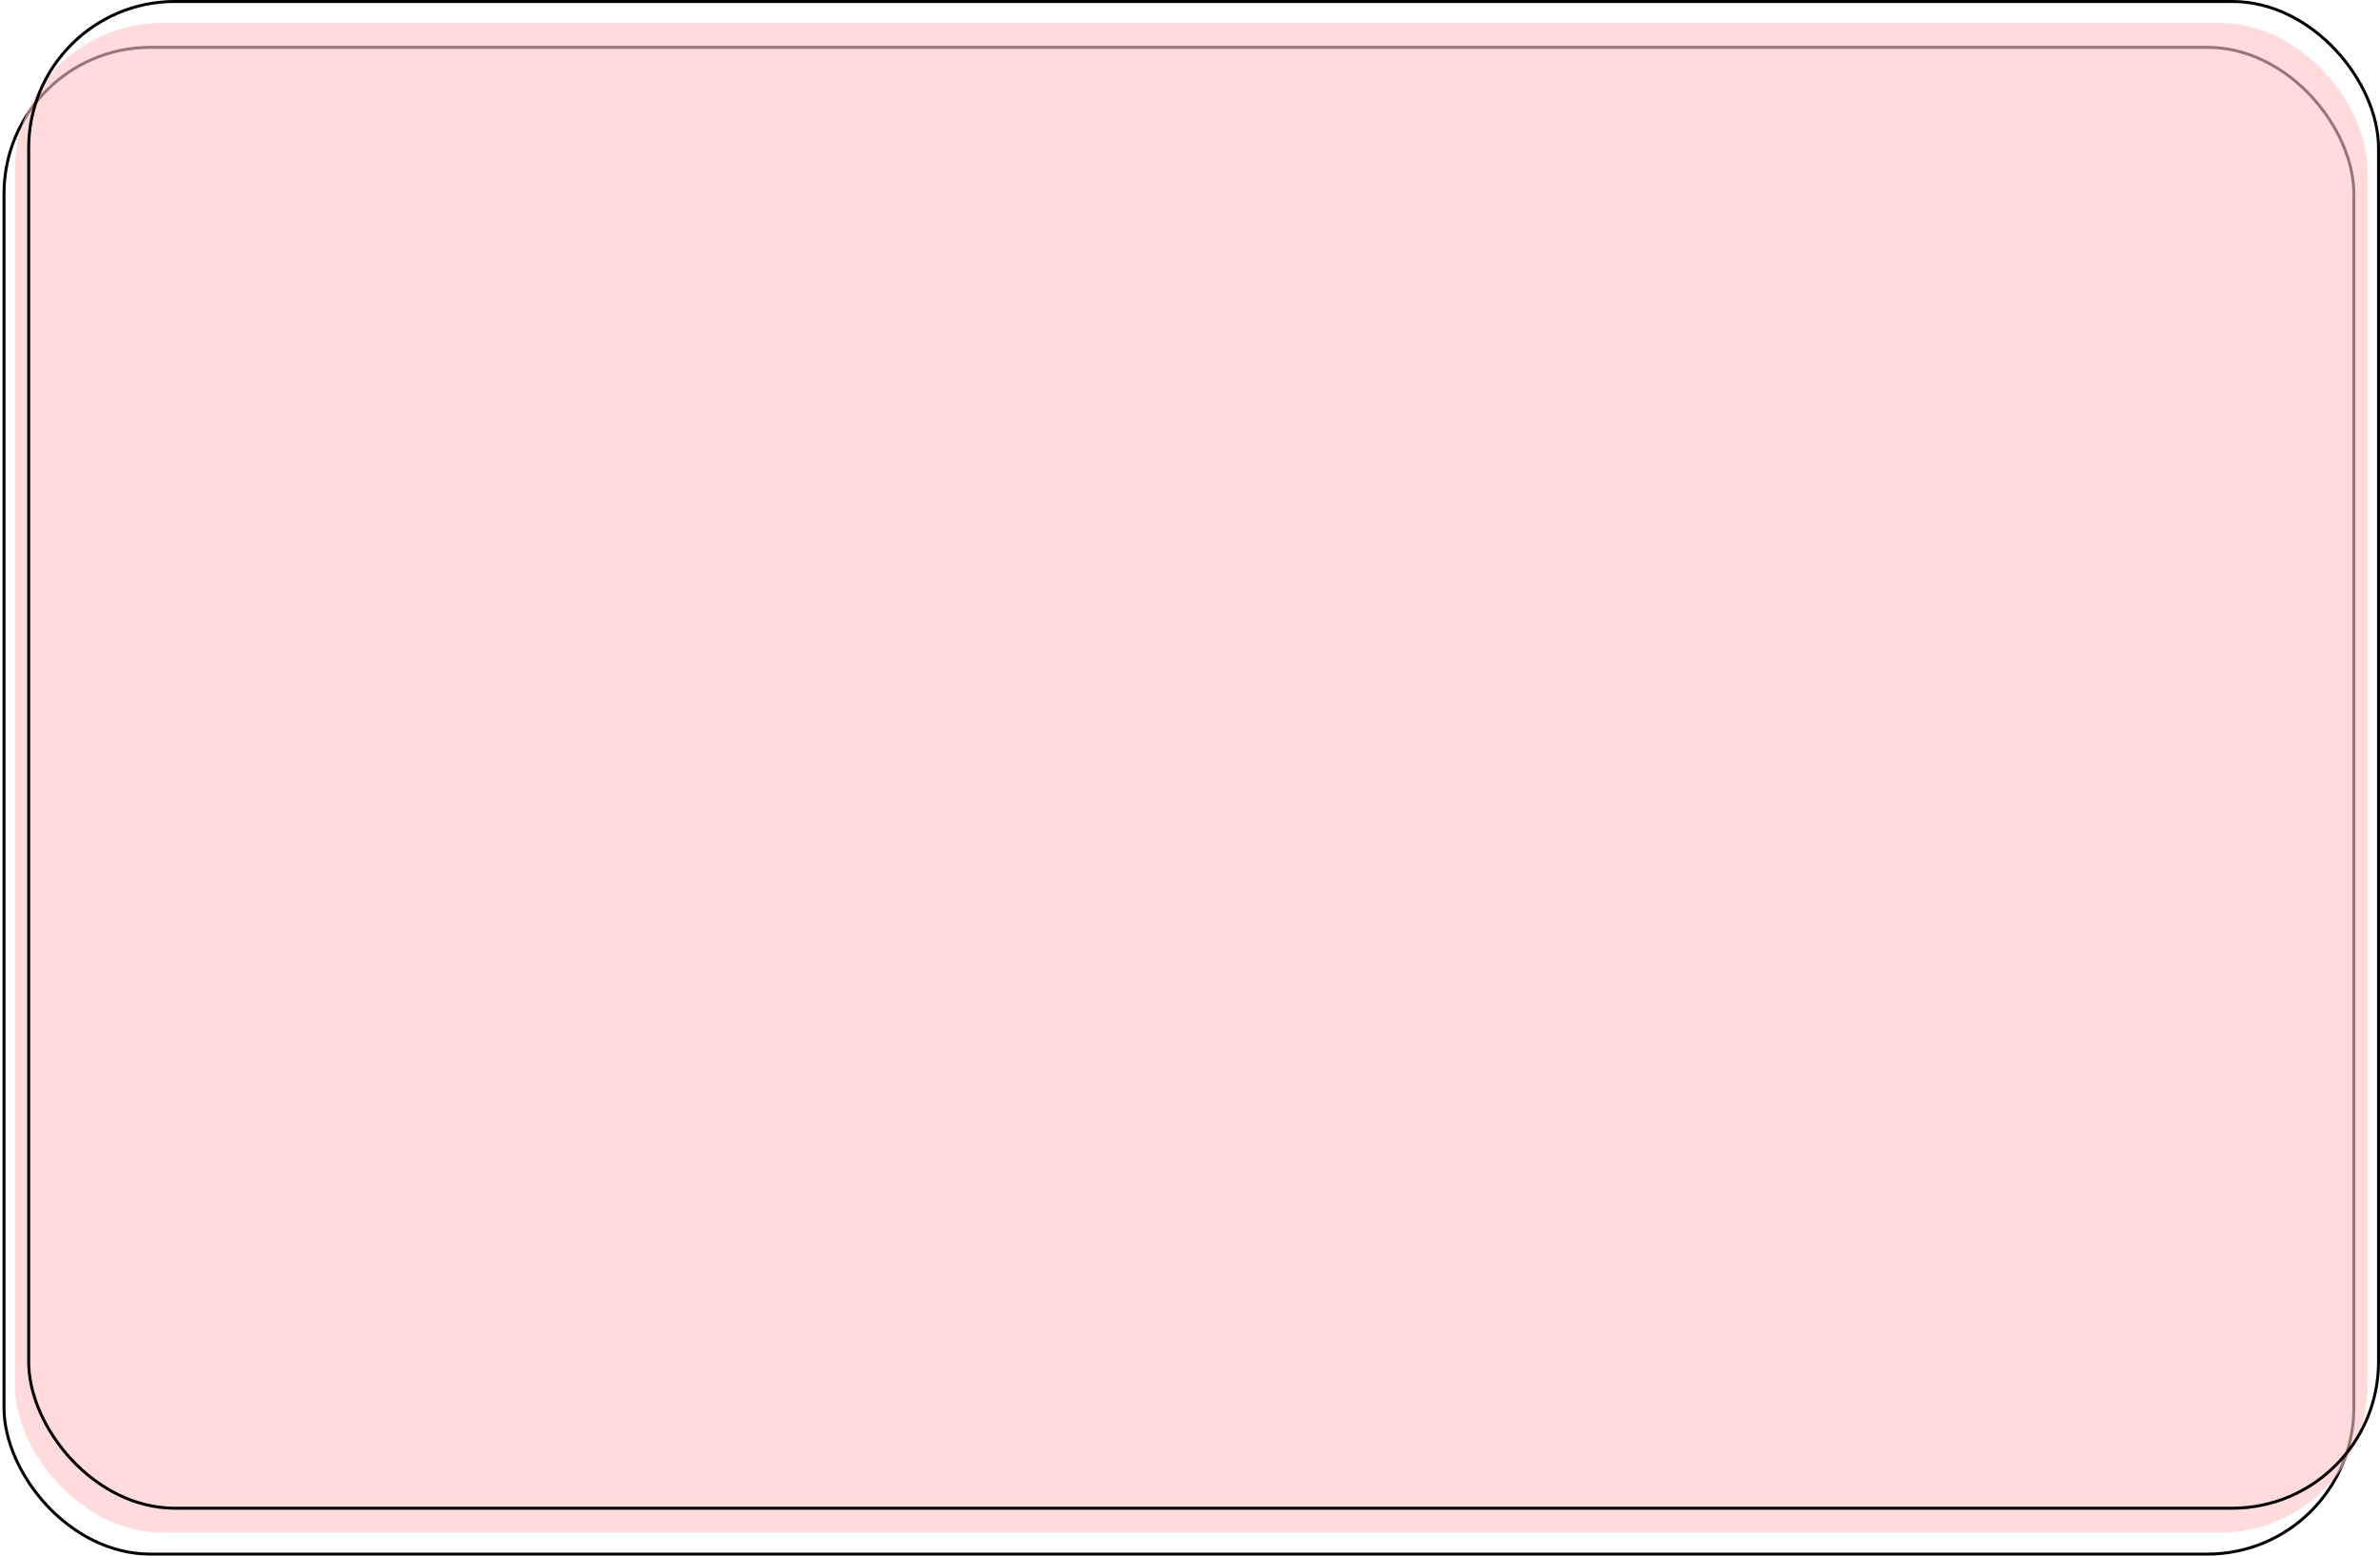 <svg width="805" height="526" viewBox="0 0 805 526" fill="none" xmlns="http://www.w3.org/2000/svg">
<rect x="1.355" y="16.009" width="794.797" height="509.491" rx="49.5" stroke="black"/>
<rect opacity="0.6" x="5.029" y="7.754" width="795.797" height="510.491" rx="50" fill="#FFC3C3"/>
<rect x="9.703" y="0.5" width="794.797" height="509.491" rx="49.5" stroke="black"/>
</svg>
